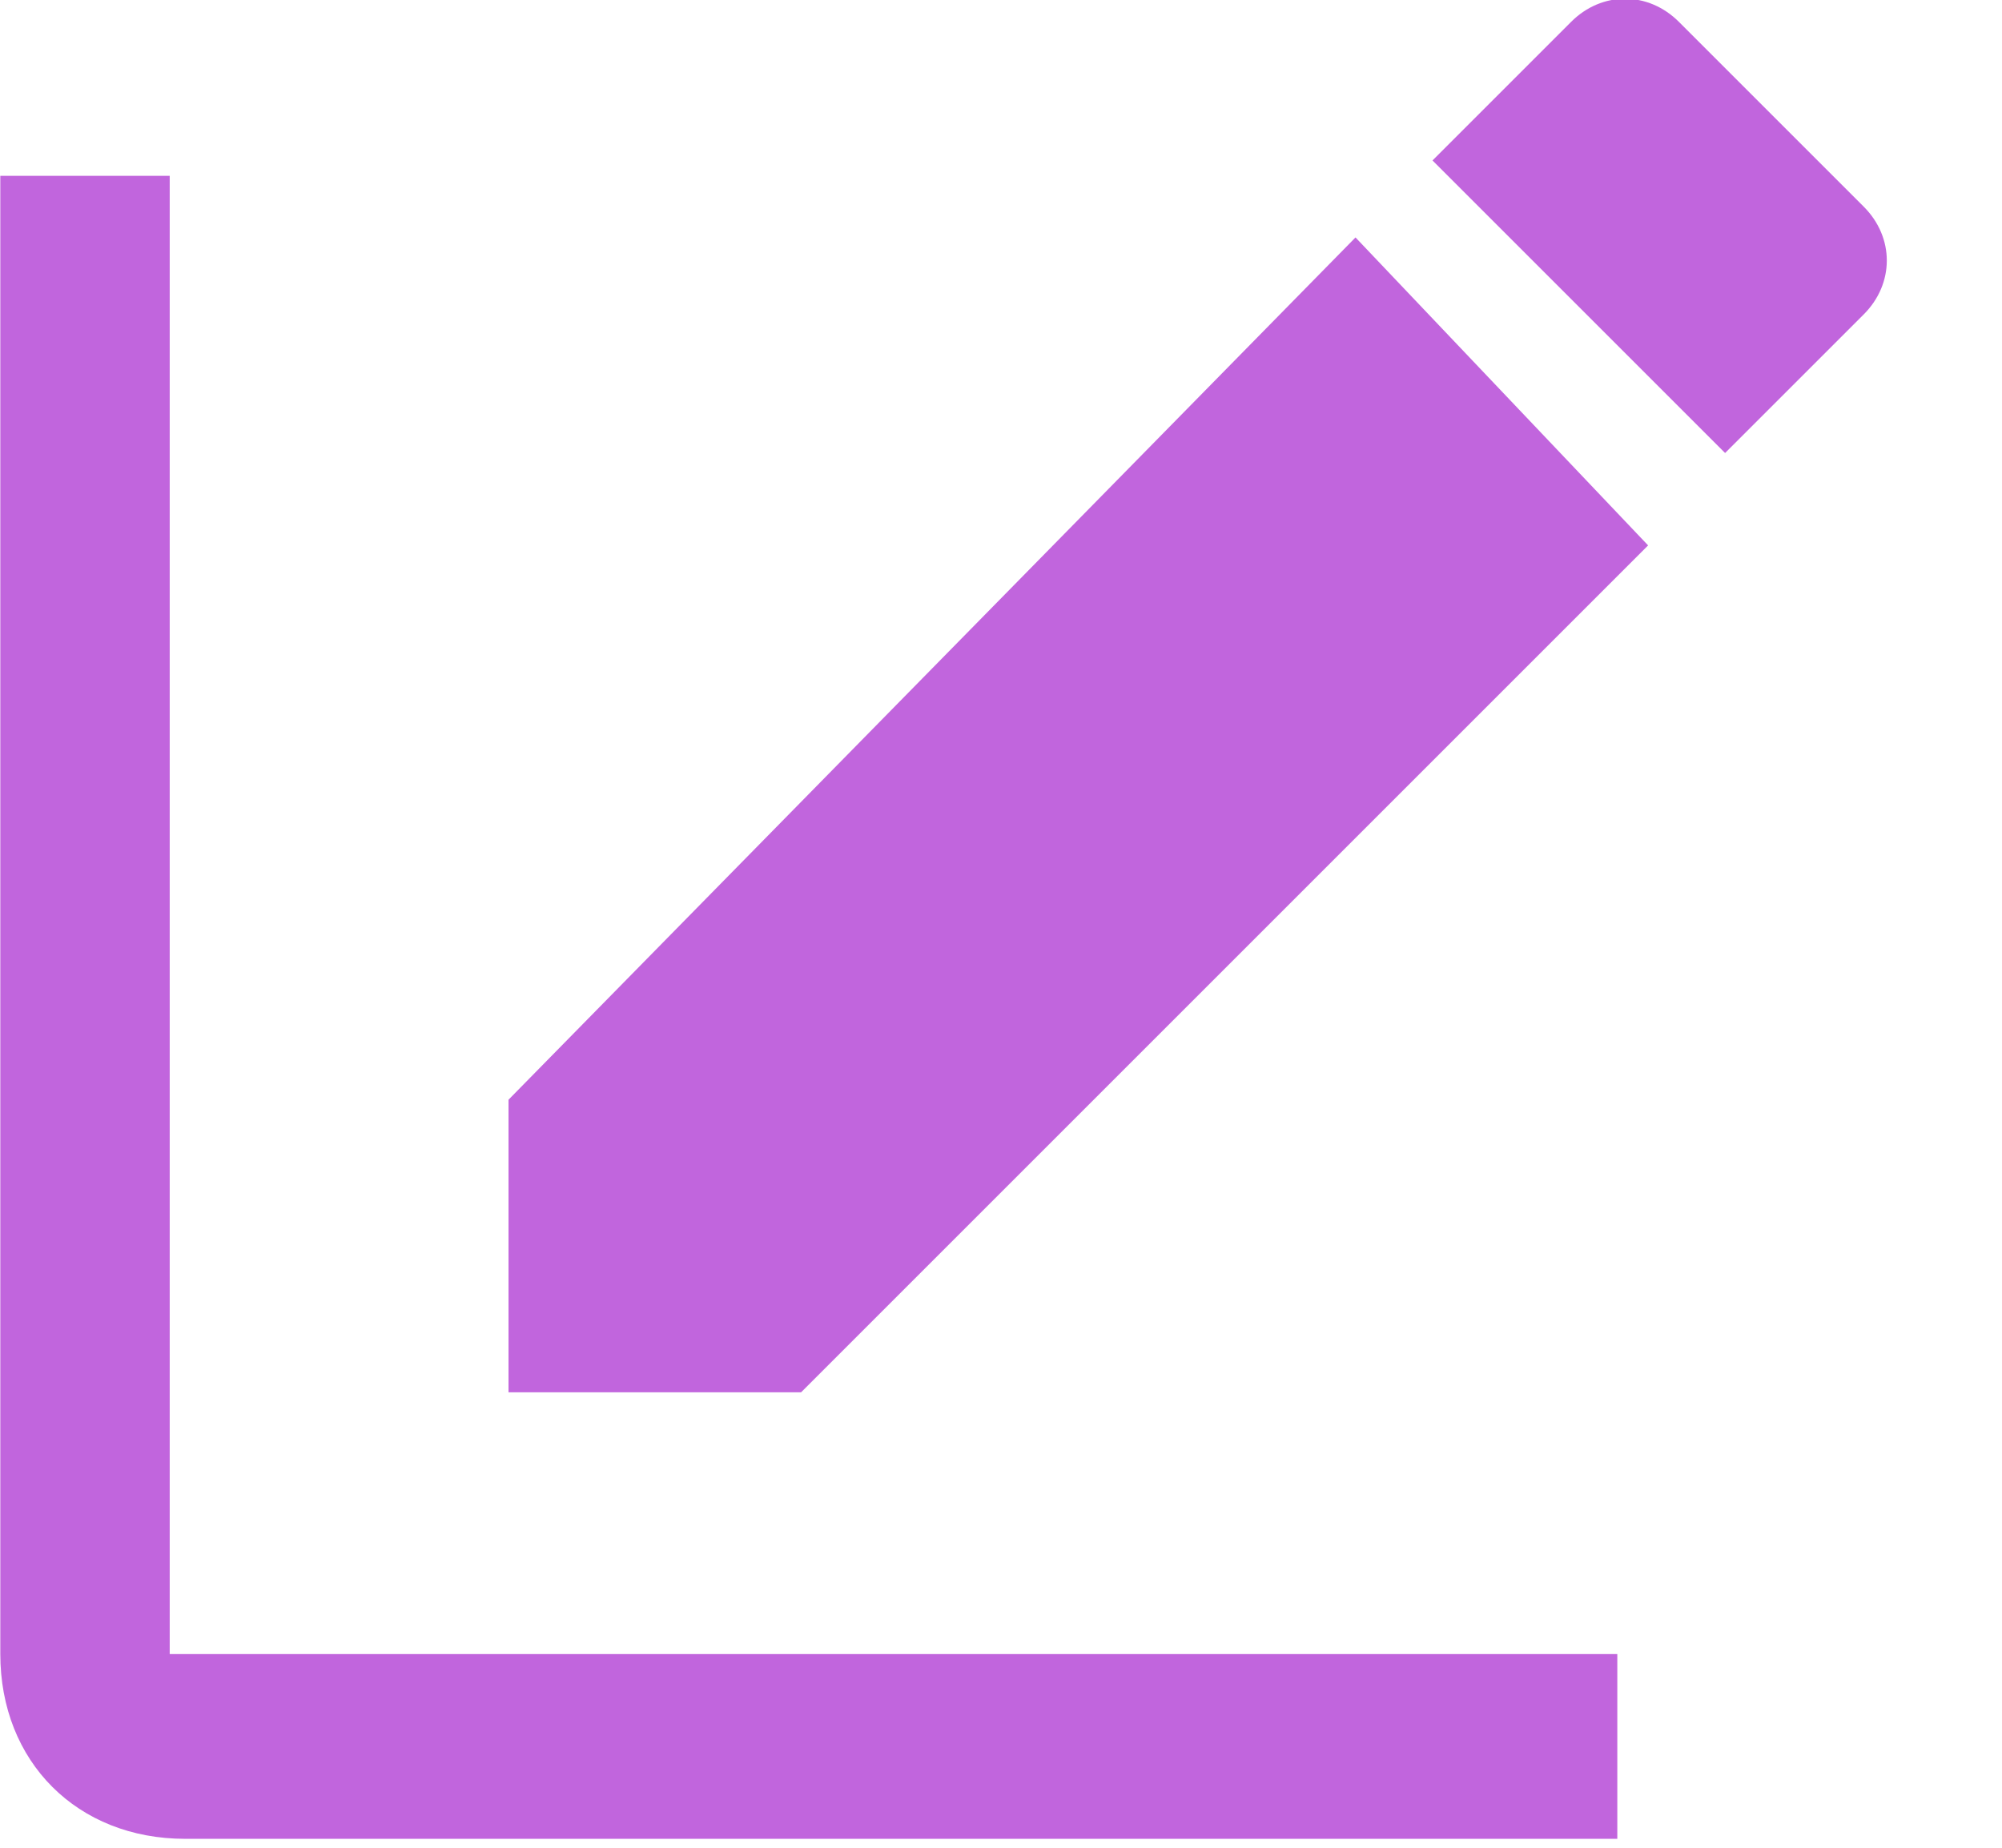 <?xml version="1.0" encoding="utf-8"?>
<!-- Generator: Adobe Illustrator 24.0.3, SVG Export Plug-In . SVG Version: 6.00 Build 0)  -->
<svg version="1.1" id="Layer_1" xmlns="http://www.w3.org/2000/svg" xmlns:xlink="http://www.w3.org/1999/xlink" x="0px" y="0px"
viewBox="0 0 13 12" style="enable-background:new 0 0 13 12;" xml:space="preserve">
<style type="text/css">
	.st0{fill:#C165DD;}
</style>
<g id="Group_1966" transform="translate(-54.498 -73.458)">
	<path id="Path_806" class="st0" d="M57.8,80.6v1.9h1.9l5.5-5.5L63.3,75L57.8,80.6z M66.6,75.5c0.2-0.2,0.2-0.5,0-0.7l-1.2-1.2
		c-0.2-0.2-0.5-0.2-0.7,0l-0.9,0.9l1.9,1.9L66.6,75.5z"/>
	<path id="Path_807" class="st0" d="M55.7,74.6h-1.2v9.6c0,0.7,0.5,1.2,1.2,1.2H65v-1.2h-9.4V74.6z"/>
</g>
</svg>
